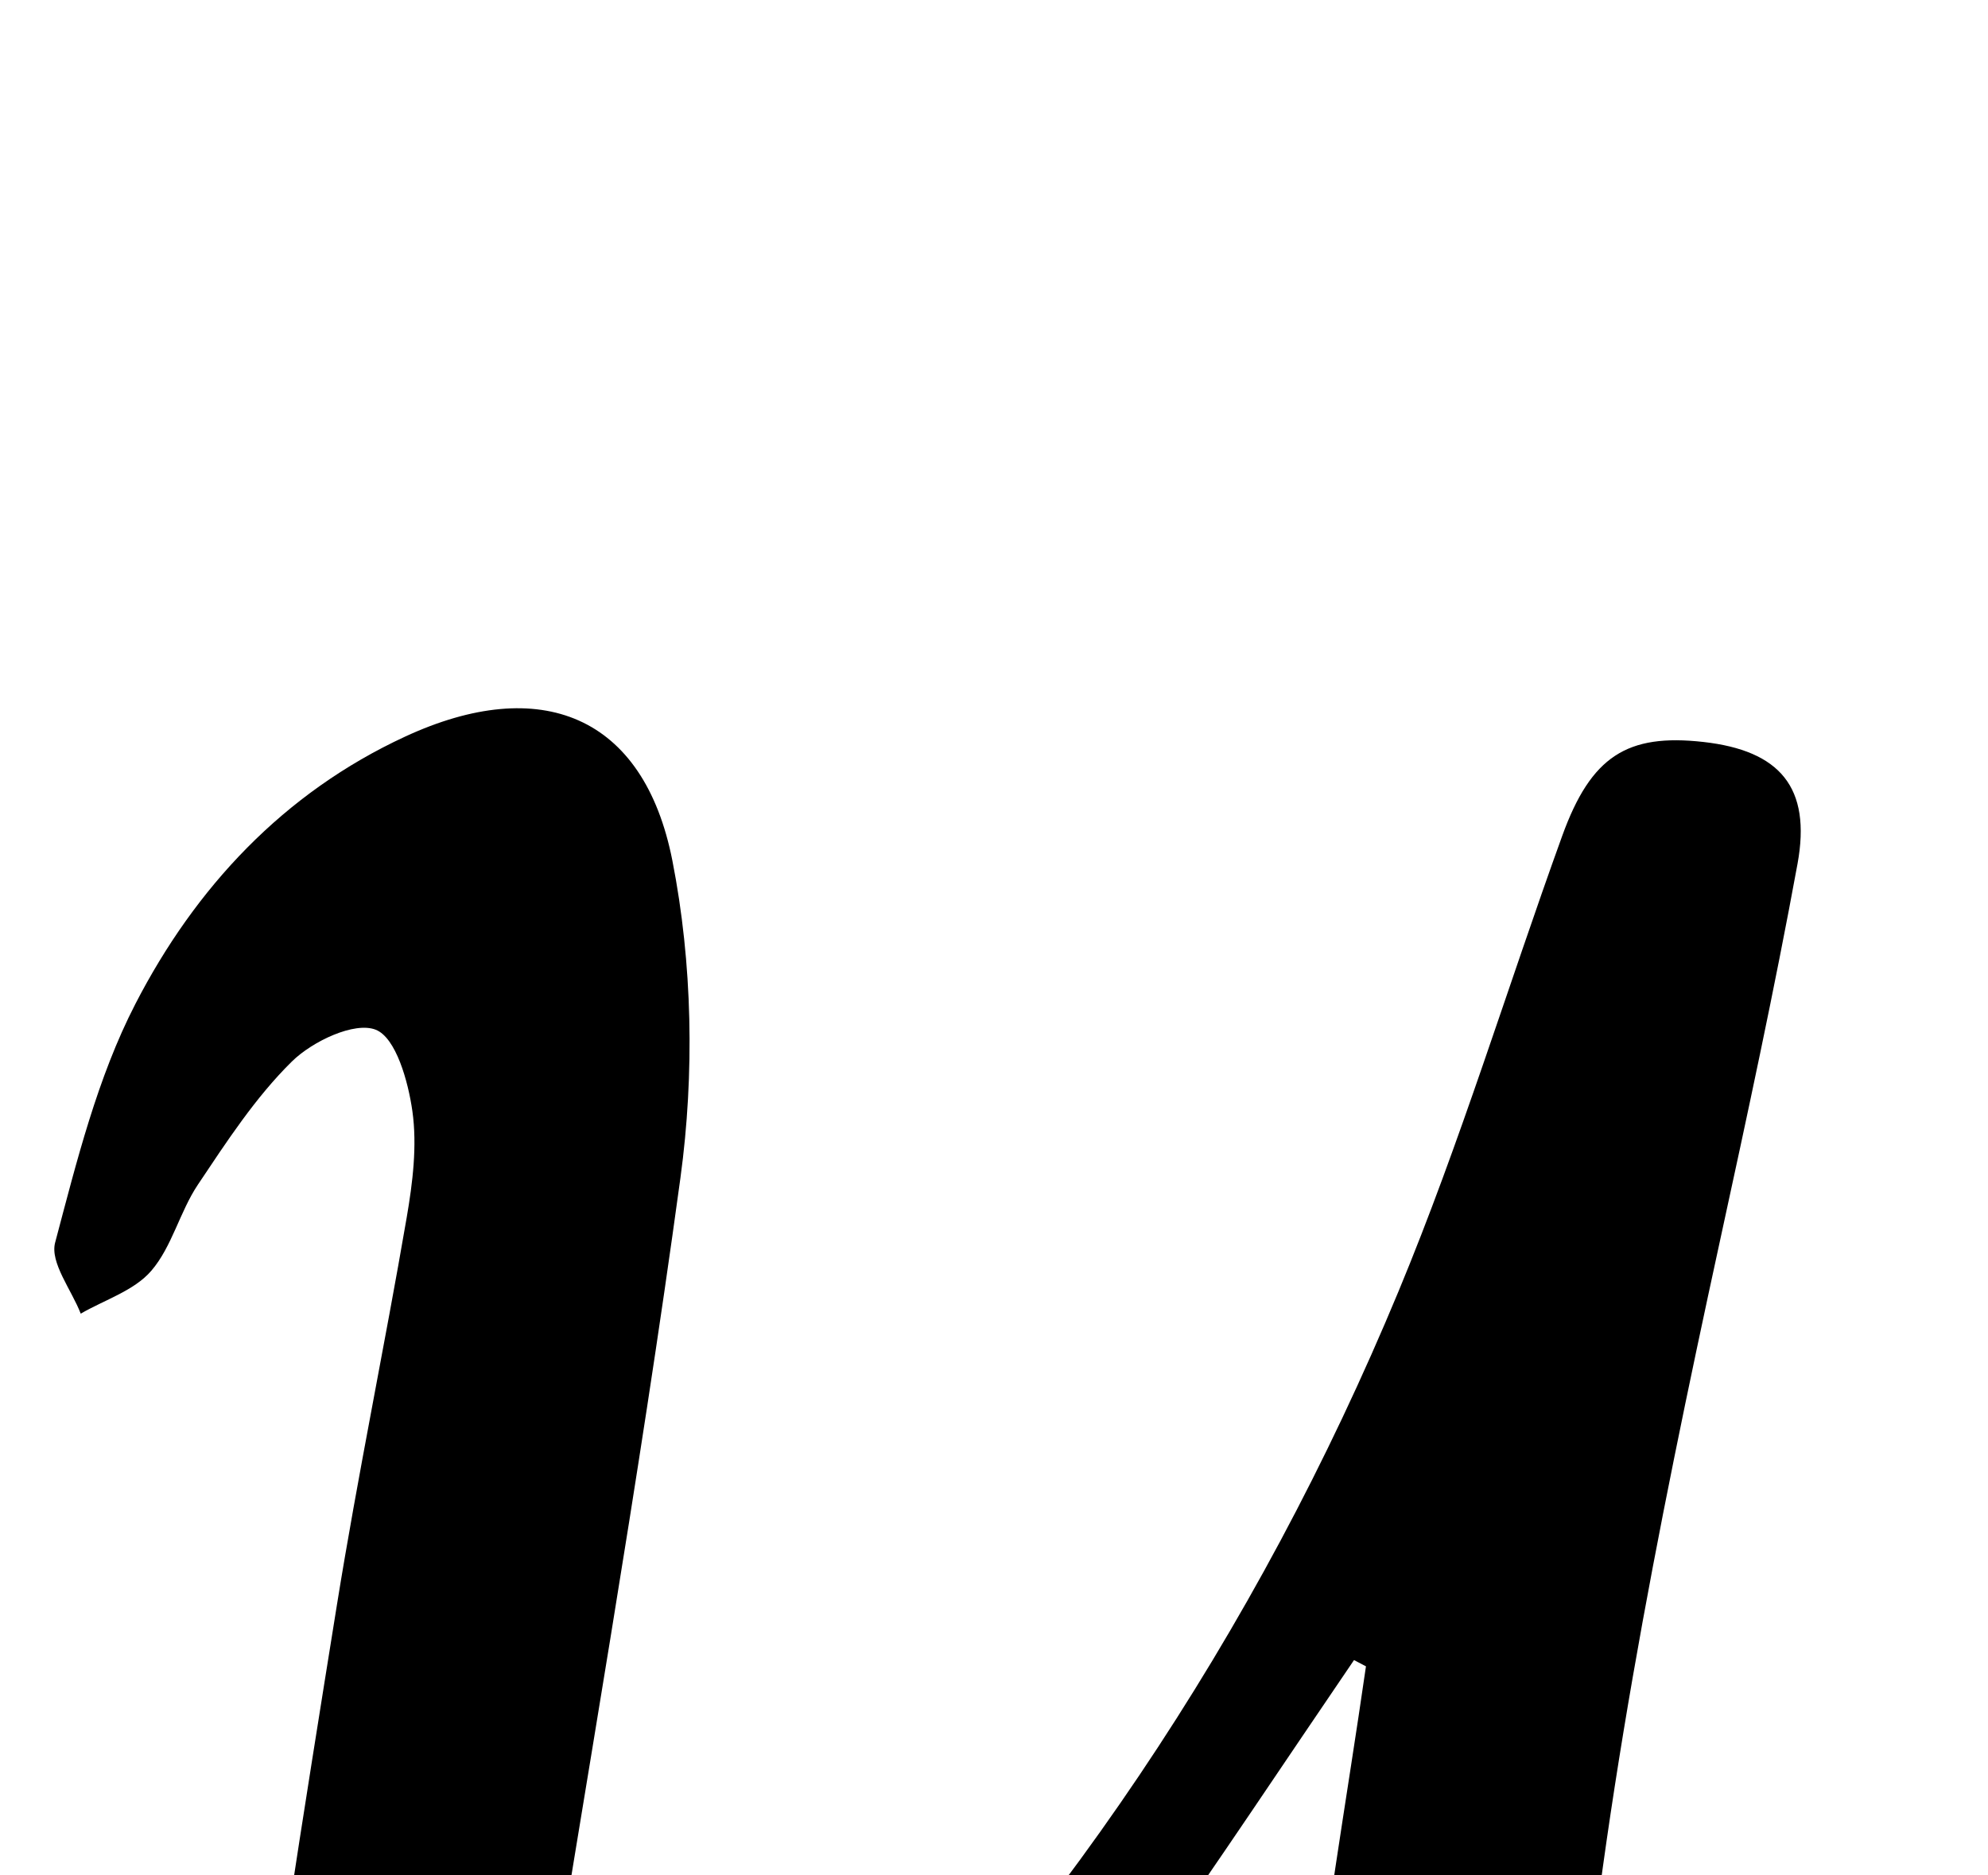<?xml version="1.0" encoding="iso-8859-1"?>
<!-- Generator: Adobe Illustrator 25.2.1, SVG Export Plug-In . SVG Version: 6.00 Build 0)  -->
<svg version="1.1" xmlns="http://www.w3.org/2000/svg" xmlns:xlink="http://www.w3.org/1999/xlink" x="0px" y="0px"
	 viewBox="0 0 120.774 113.927" style="enable-background:new 0 0 120.774 113.927;" xml:space="preserve">
<g>
	<path d="M82.258,100.857c-4.197,6.159-8.313,12.374-12.607,18.464c-8.207,11.641-17.358,22.434-29.604,30.044
		c-4.051,2.517-8.504,4.569-13.021,6.106c-4.722,1.607-7.906-0.249-10.132-4.813c-2.349-4.816-2.786-10.037-2.122-15.146
		c1.648-12.691,3.658-25.338,5.691-37.975c1.268-7.881,2.894-15.703,4.245-23.572c0.364-2.12,0.641-4.359,0.345-6.458
		c-0.254-1.803-0.997-4.464-2.229-4.948c-1.289-0.506-3.844,0.703-5.09,1.93c-2.216,2.181-3.964,4.872-5.711,7.482
		c-1.102,1.646-1.571,3.769-2.835,5.238c-1.036,1.204-2.827,1.758-4.284,2.6c-0.562-1.451-1.877-3.103-1.554-4.319
		c1.31-4.931,2.563-10.017,4.88-14.508c3.637-7.051,8.987-12.809,16.385-16.232c8.223-3.805,14.494-1.304,16.232,7.532
		c1.226,6.233,1.352,12.965,0.491,19.273c-2.54,18.615-5.832,37.126-8.781,55.686c-0.365,2.295-0.492,4.634-0.616,6.959
		c-0.127,2.37-0.051,4.784,2.353,6.144c2.437,1.379,4.575,0.05,6.474-1.251c2.462-1.687,4.905-3.482,7.033-5.561
		c16.169-15.801,28.516-34.256,37.166-55.09c3.753-9.038,6.607-18.447,9.94-27.661c1.751-4.839,3.945-6.224,8.576-5.704
		c4.645,0.522,6.57,2.757,5.719,7.401c-1.408,7.684-3.063,15.325-4.723,22.96c-3.819,17.565-7.335,35.177-8.79,53.131
		c-0.107,1.324-0.209,2.666-0.112,3.985c0.444,5.992,4.026,8.088,9.64,5.647c4.53-1.969,7.082-5.922,9.61-9.852
		c0.988-1.535,1.726-3.23,2.687-4.784c1.082-1.75,2.434-3.538,4.775-2.528c2.377,1.024,1.829,3.346,1.431,5.265
		c-0.369,1.776-0.888,3.603-1.755,5.18c-6.789,12.337-16.604,21.133-30.366,24.896c-6.832,1.868-10.857-0.811-12.594-7.645
		c-1.946-7.66-0.25-15.268,0.507-22.842c0.824-8.252,2.288-16.44,3.472-24.655C82.743,101.108,82.5,100.982,82.258,100.857z"/>
</g>
</svg>
